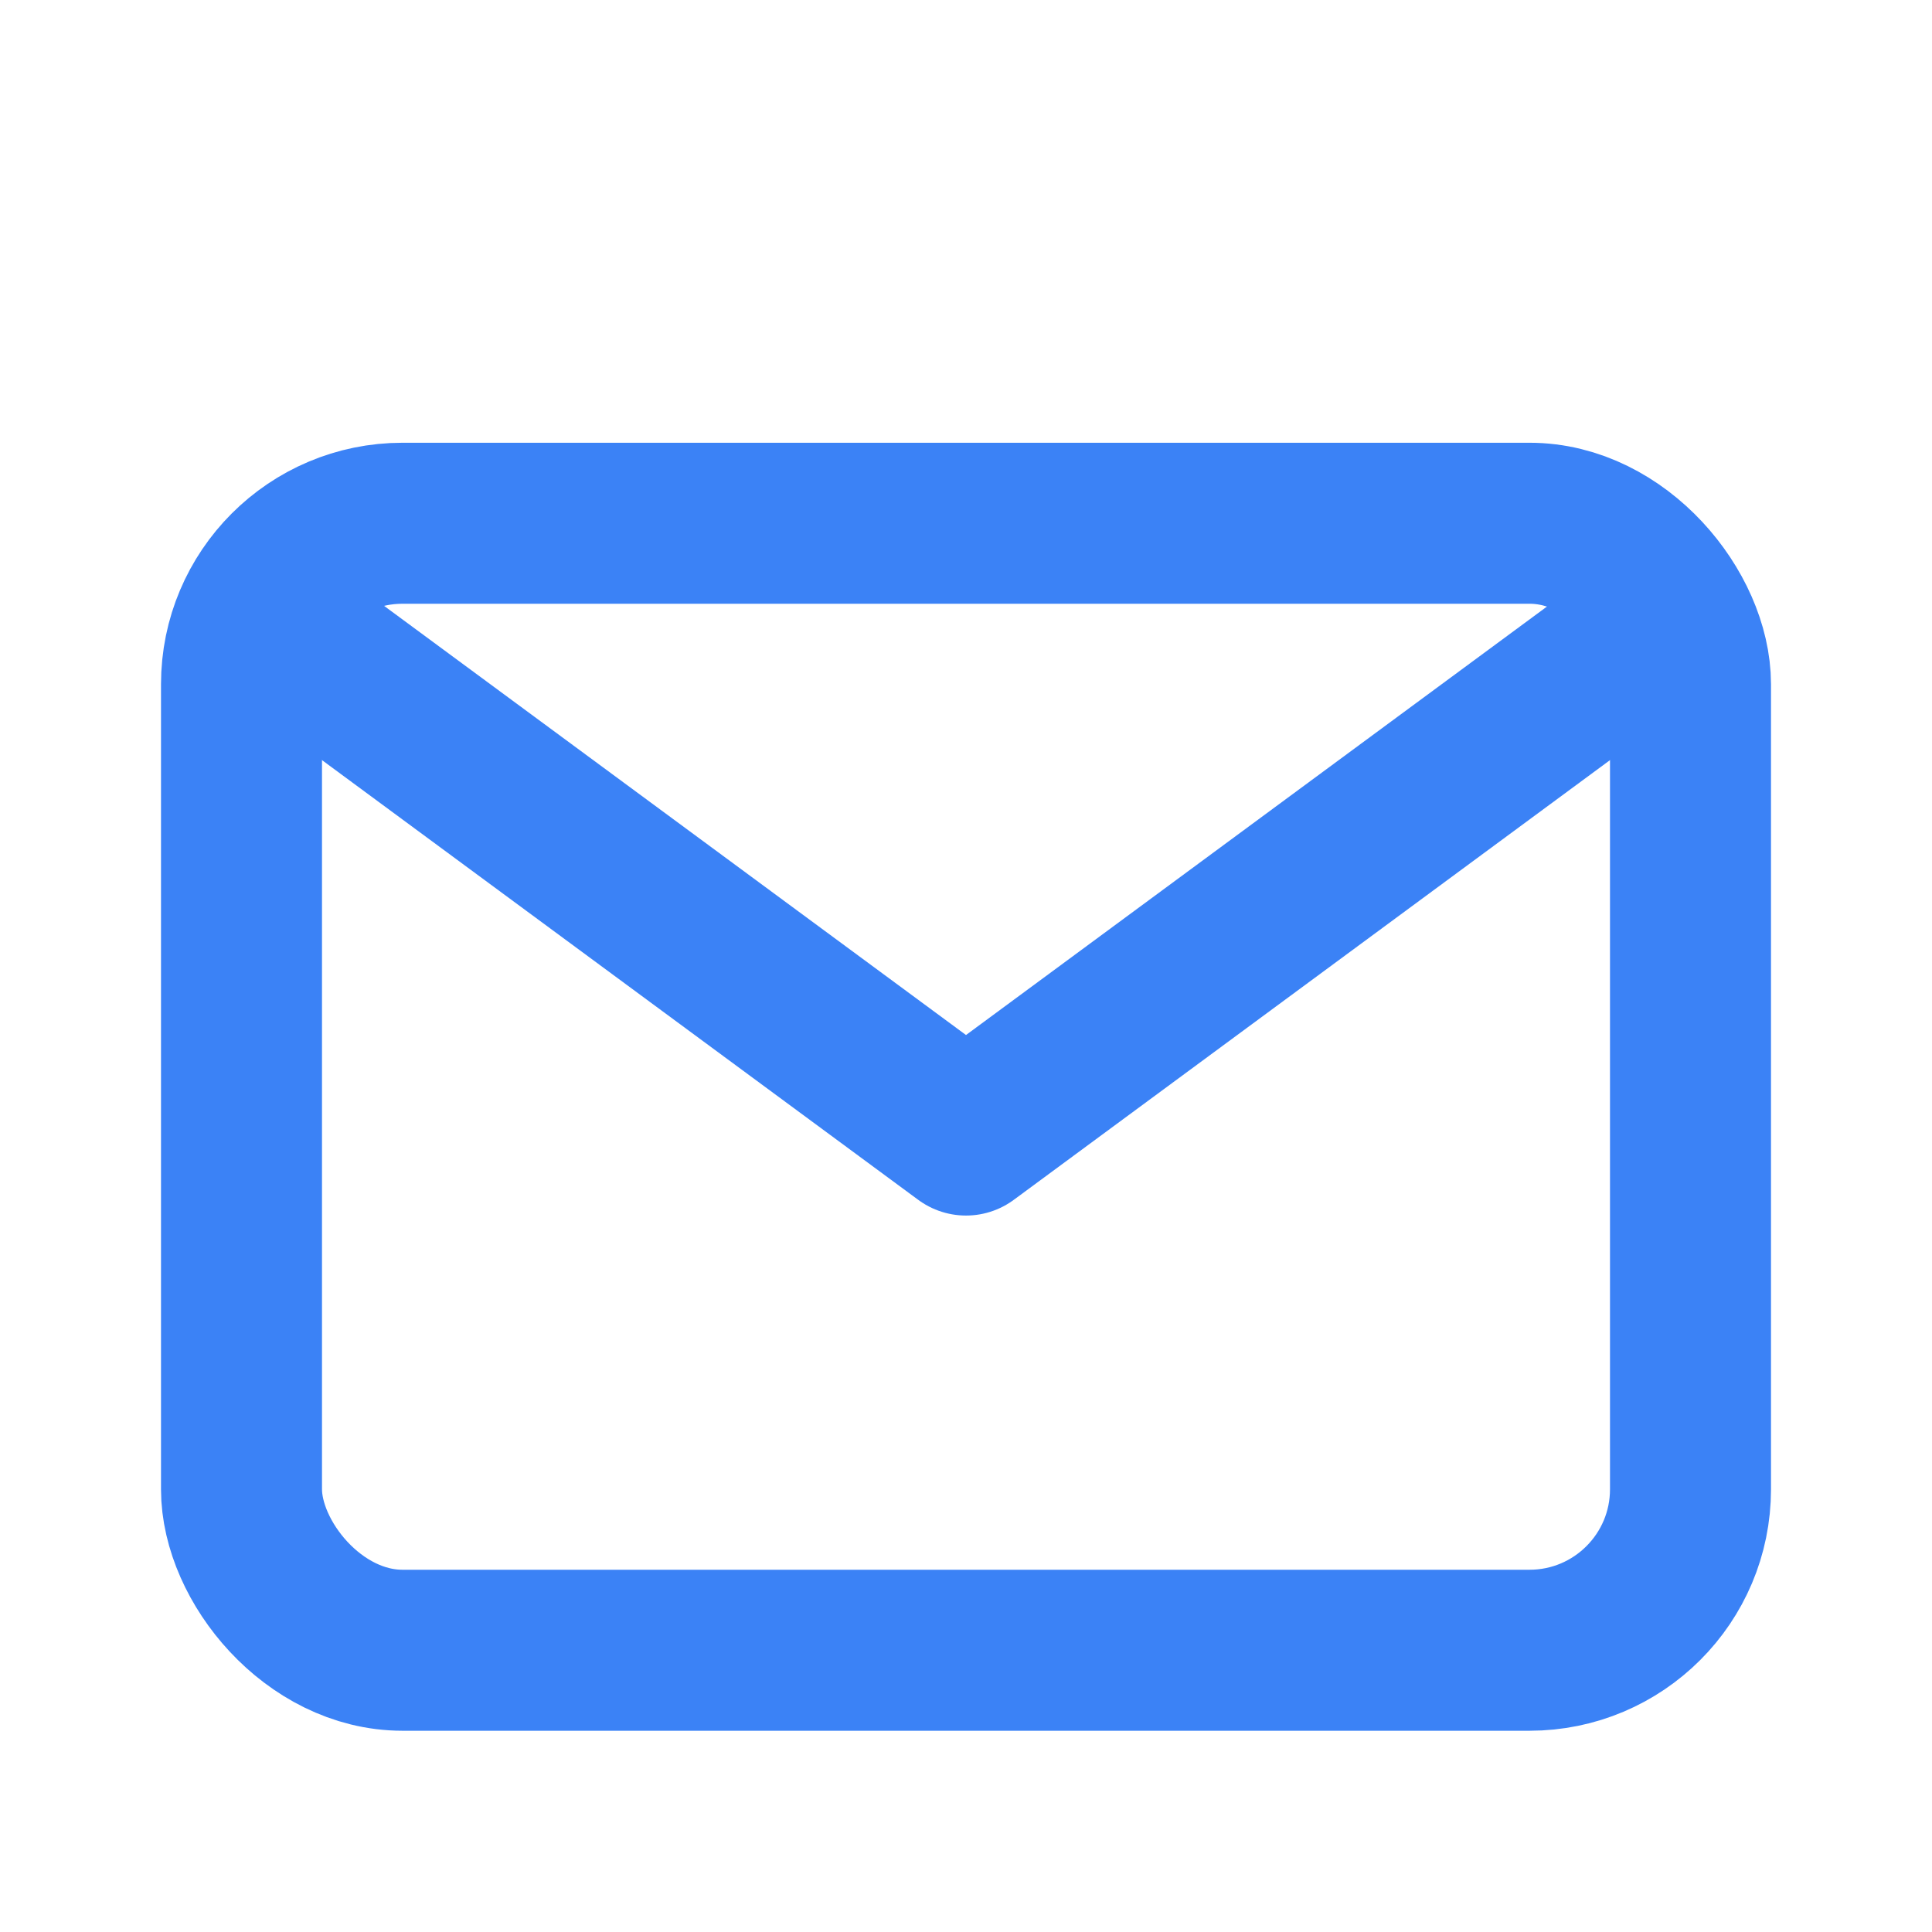 <?xml version="1.0"?>

<!-- Uploaded to: SVG Repo, www.svgrepo.com, Generator: SVG Repo Mixer Tools -->
<svg width="800px" height="800px" viewBox="0 0 24 24" xmlns="http://www.w3.org/2000/svg">

   <title />

   <g id="Complete">

      <g id="mail">

         <g>

            <polyline fill="none" points="4 8.2 12 14.1 20 8.2" stroke="#3B82F6"
               stroke-linecap="round" stroke-linejoin="round" stroke-width="2" />

            <rect fill="none" height="14" rx="2" ry="2" stroke="#3B82F6" stroke-linecap="round"
               stroke-linejoin="round" stroke-width="2" width="18" x="3" y="6.5" />

         </g>

      </g>

   </g>

</svg>